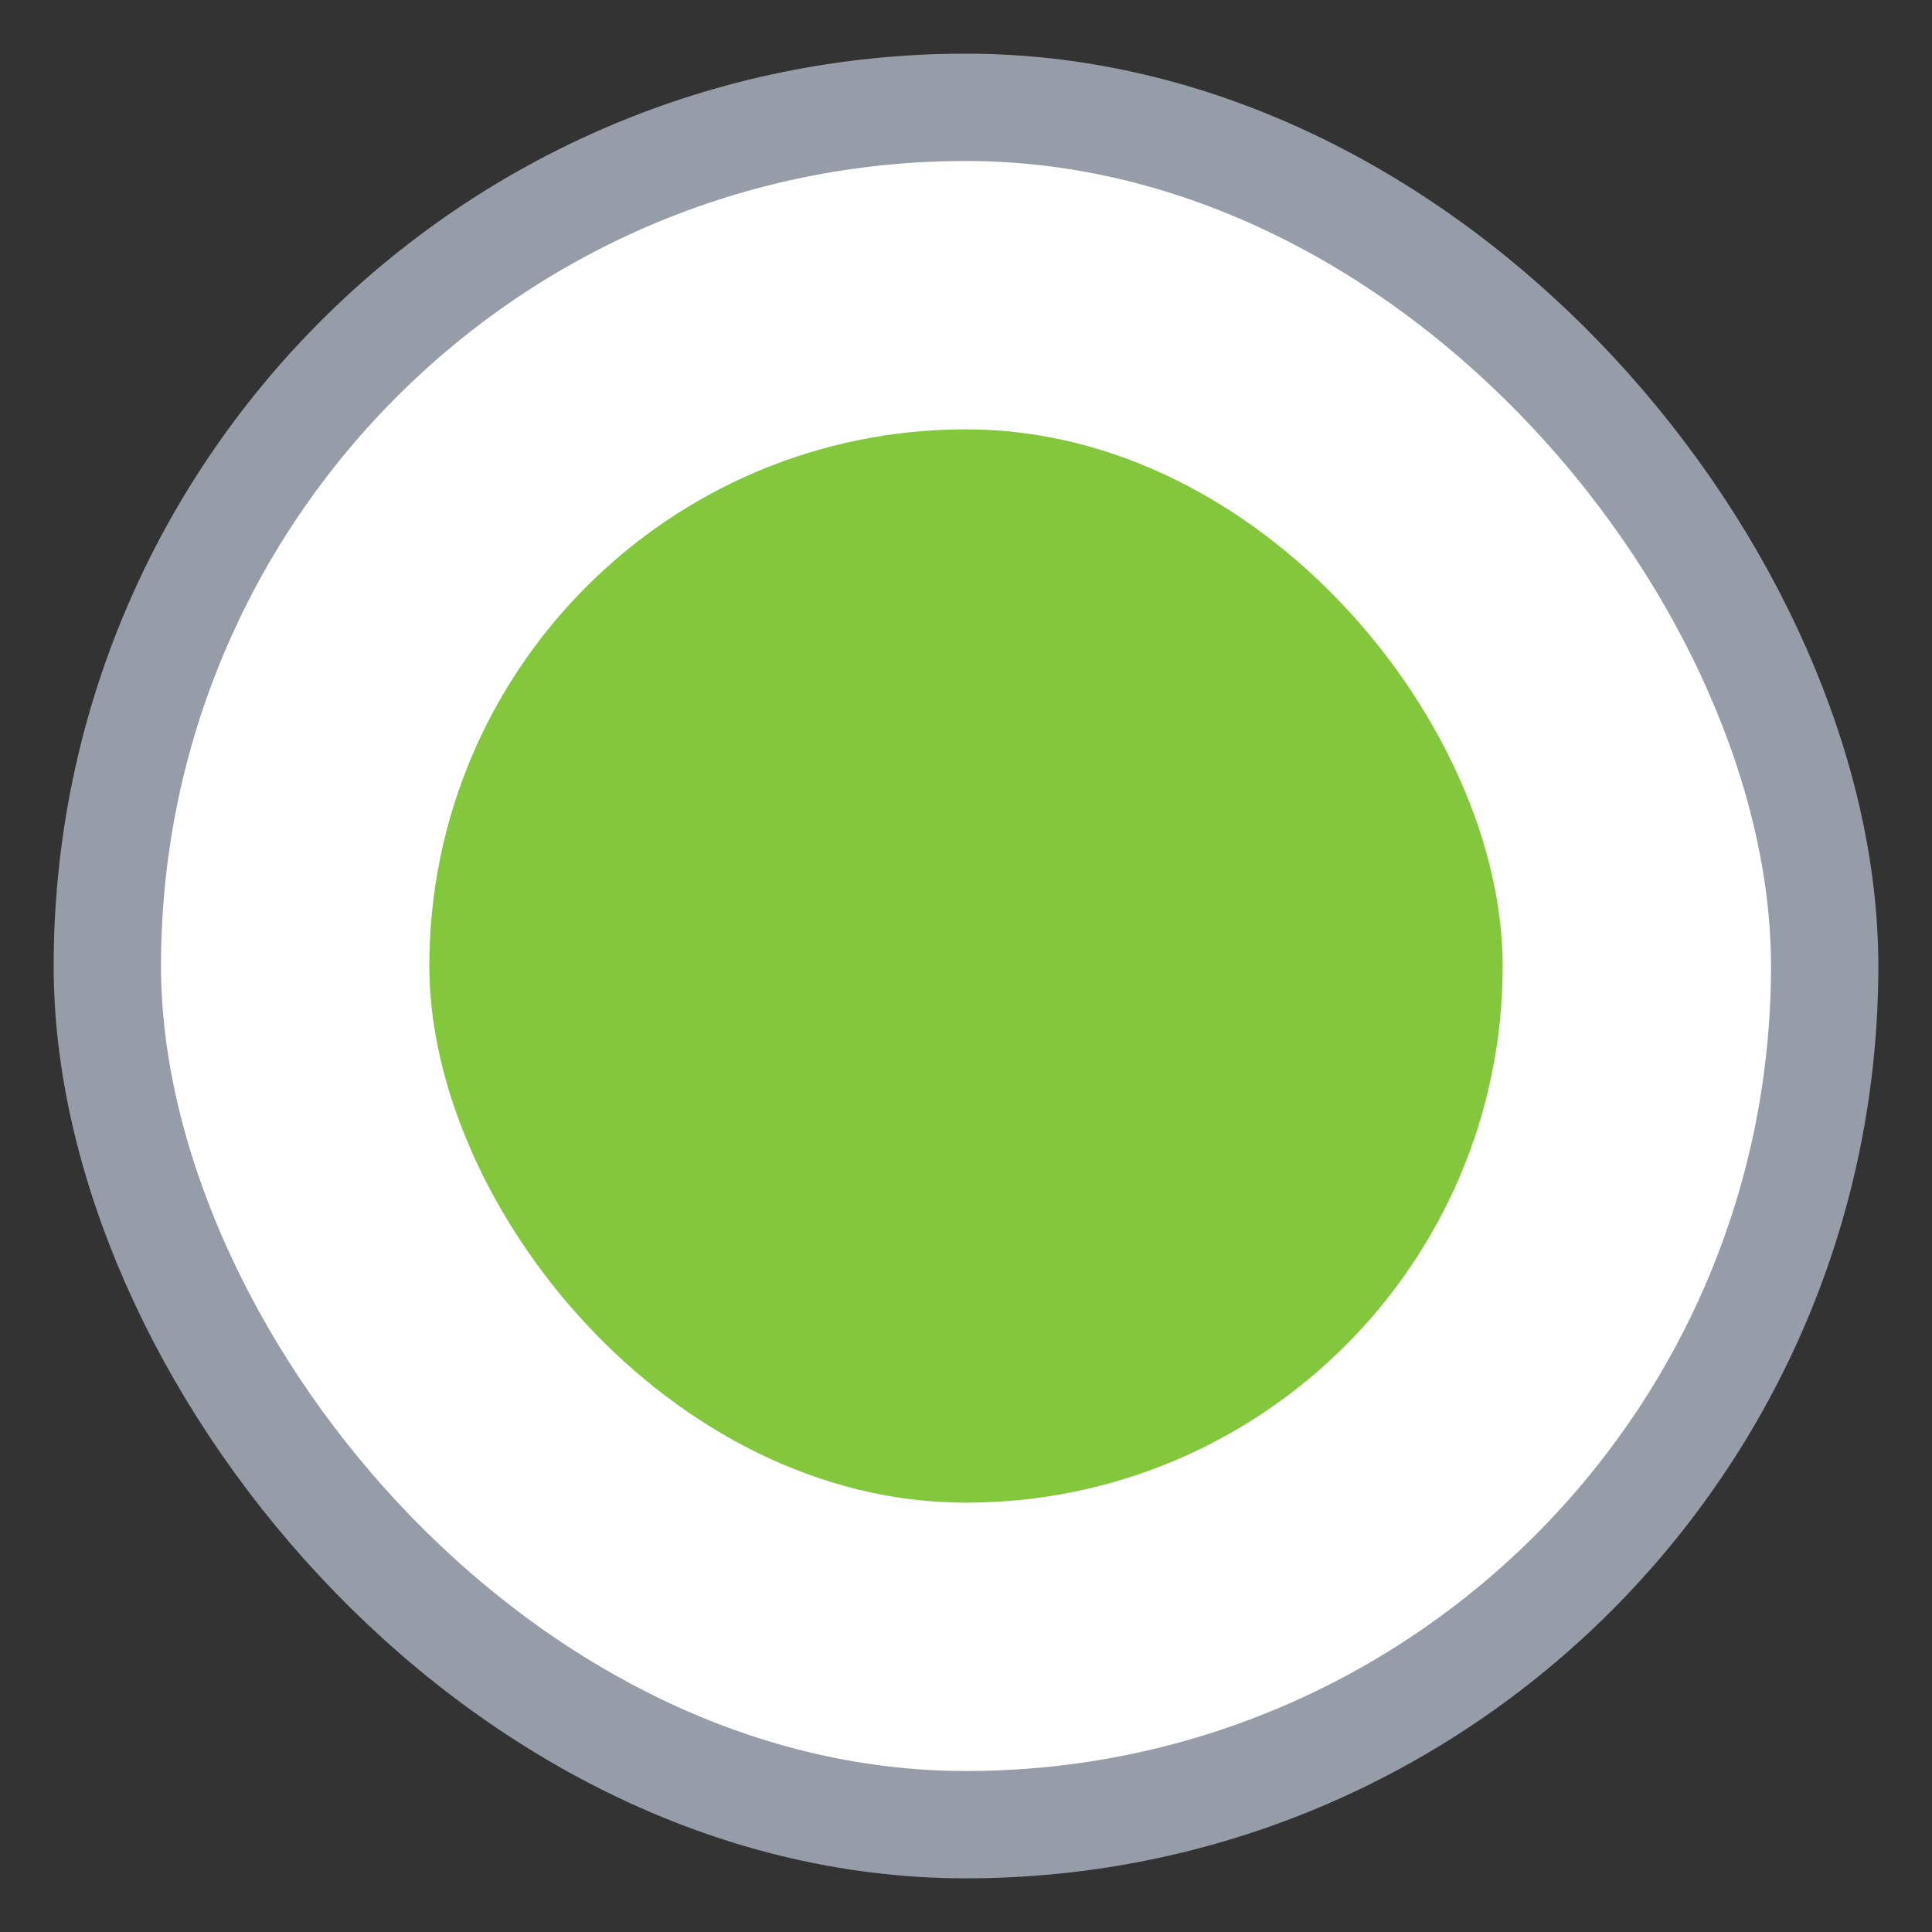 <svg width="18" height="18" fill="none" xmlns="http://www.w3.org/2000/svg"><rect width="100%" height="100%" fill="#333333" stroke="none"/><rect x="1" y="1" width="16" height="16" rx="8" fill="#fff" stroke="#979CA9"/><rect x="4" y="4" width="10" height="10" rx="5" fill="#83C73D"/></svg>